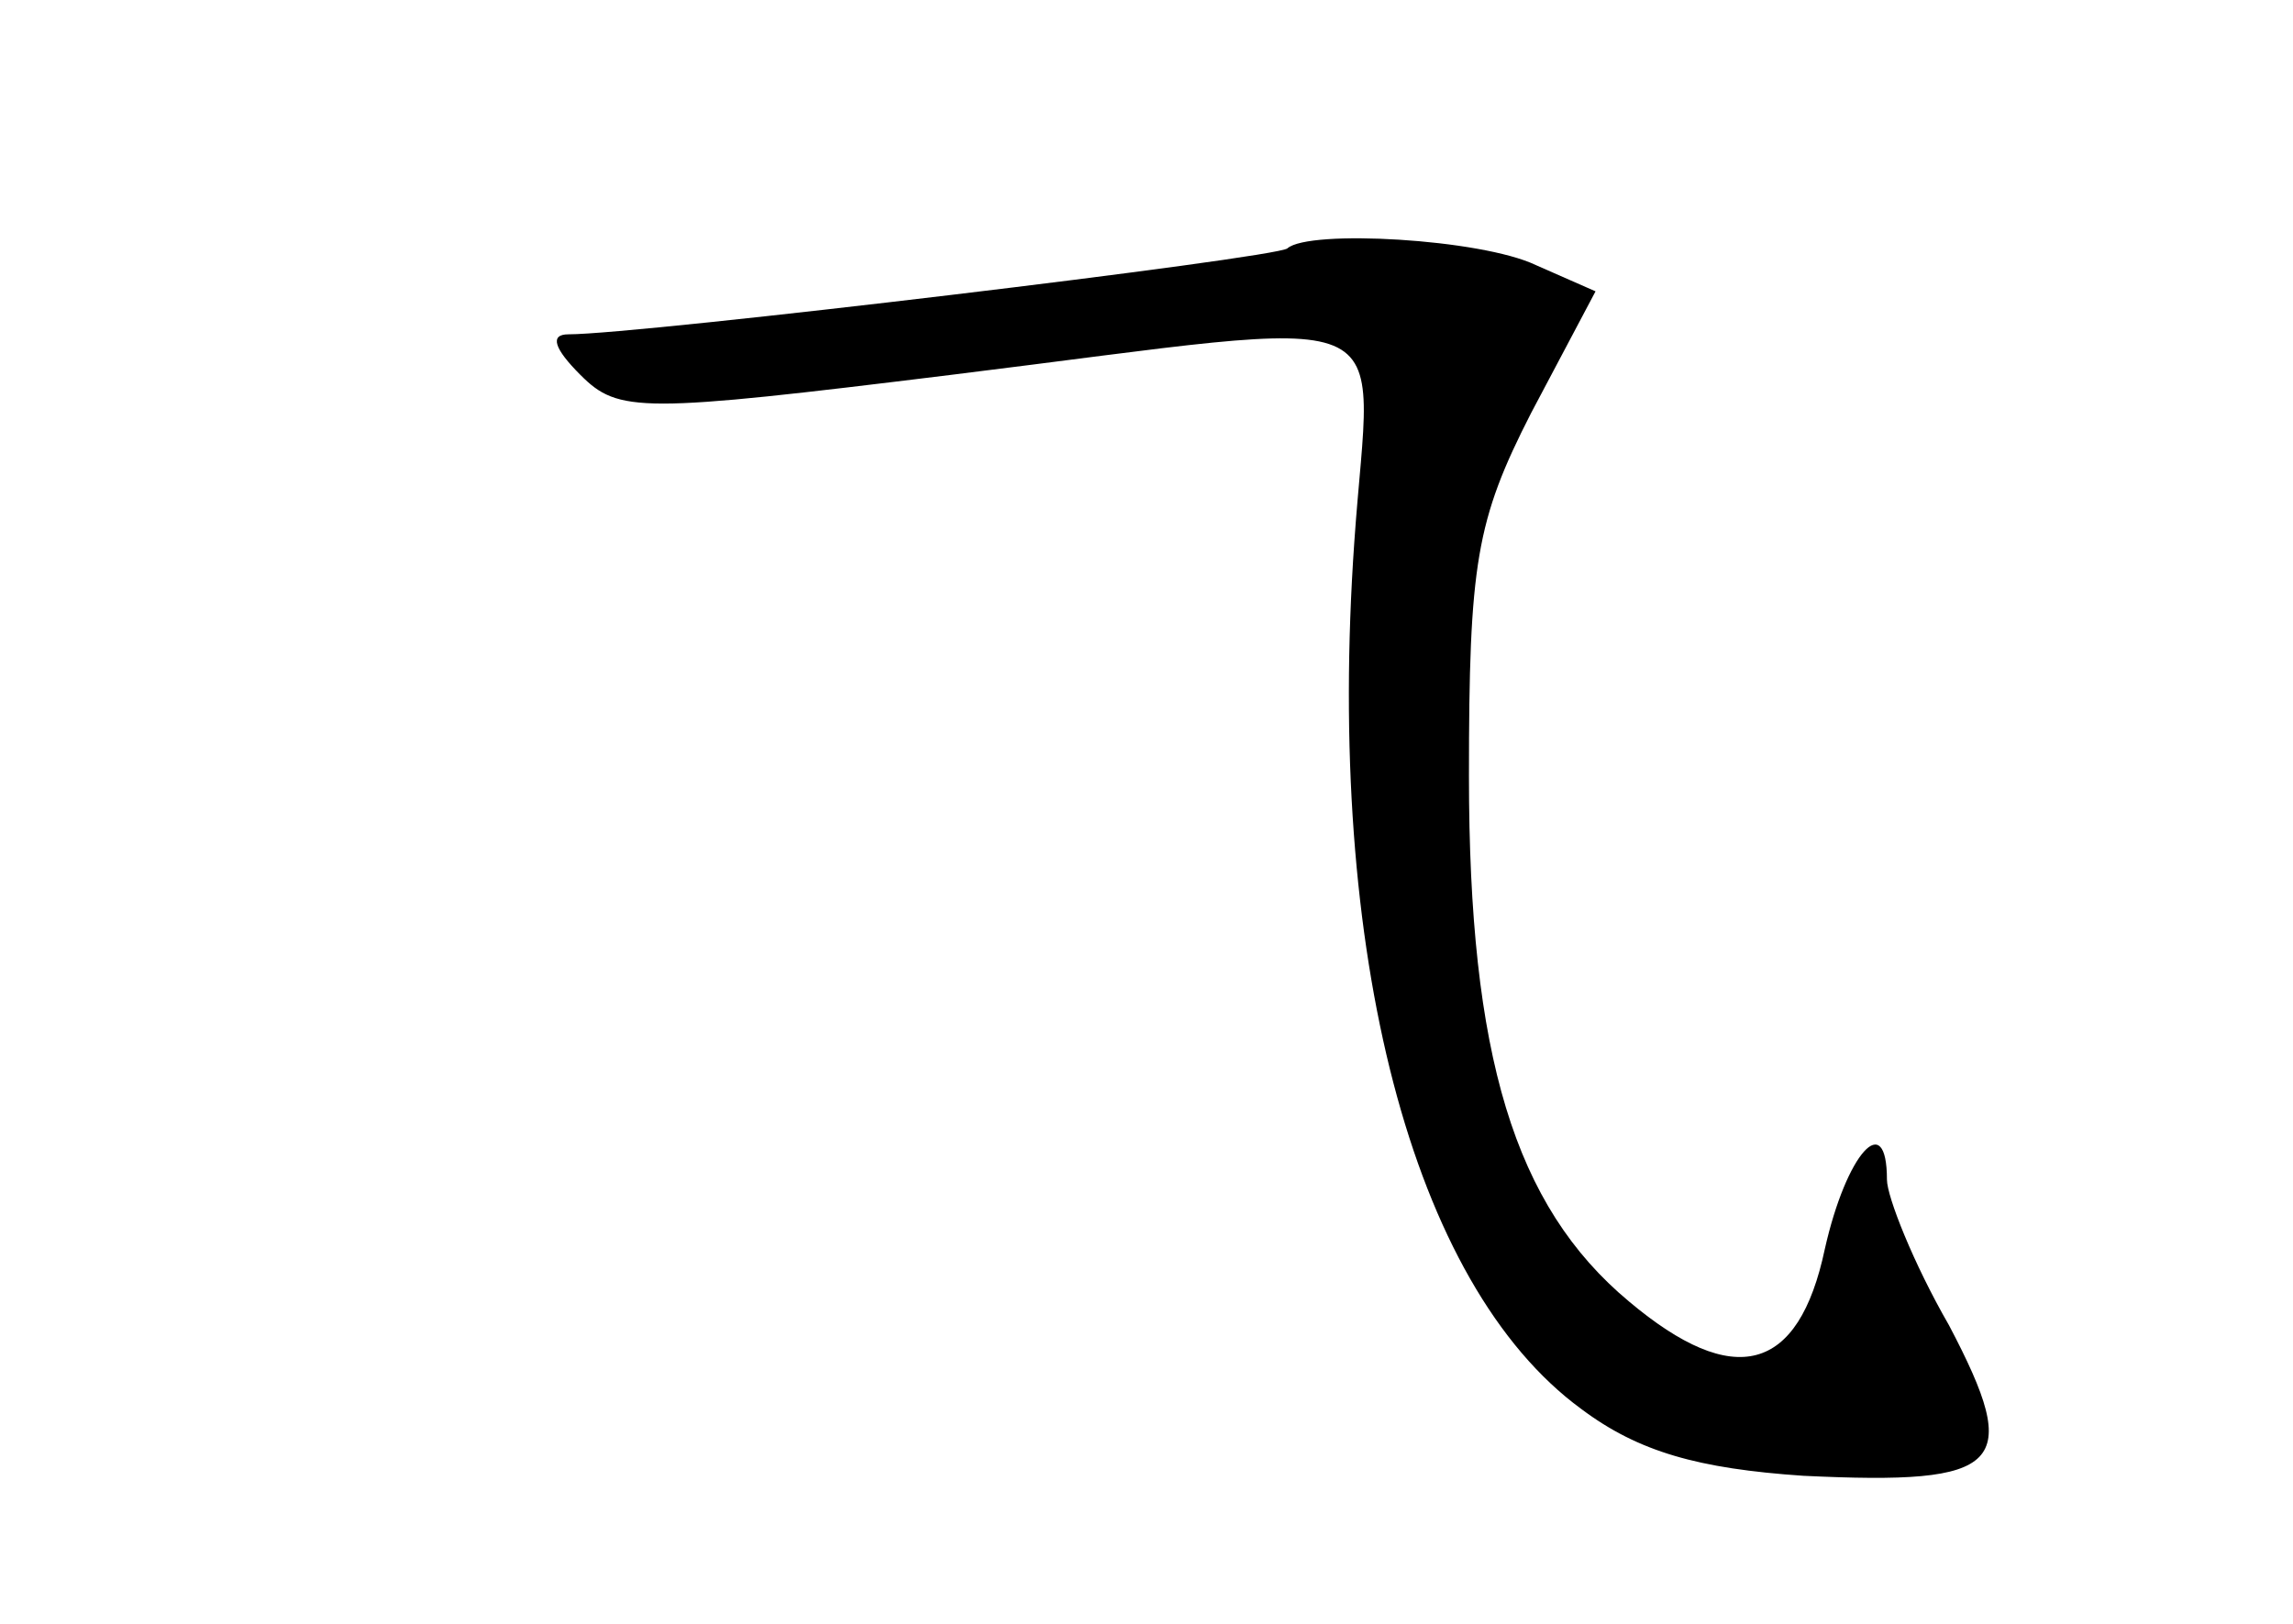 <?xml version="1.0" standalone="no"?>
<!DOCTYPE svg PUBLIC "-//W3C//DTD SVG 20010904//EN"
 "http://www.w3.org/TR/2001/REC-SVG-20010904/DTD/svg10.dtd">
<svg version="1.0" xmlns="http://www.w3.org/2000/svg"
 width="96pt" height="68pt" viewBox="0 0 96 68"
 preserveAspectRatio="xMidYMid meet">
<g transform="translate(0,68) scale(0.1,-0.1)"
fill="#000000" stroke="none">
<path d="M539 576 c-4 -4 -271 -36 -301 -36 -8 0 -6 -6 5 -17 16 -16 25 -16
155 0 195 24 176 32 169 -70 -12 -172 24 -311 95 -363 24 -18 49 -25 93 -28
84 -4 92 4 61 63 -15 26 -26 54 -26 61 0 30 -17 11 -26 -29 -11 -52 -38 -59
-82 -22 -48 40 -67 103 -67 220 0 89 3 107 26 152 l27 51 -25 11 c-23 11 -95
15 -104 7z"/>
</g>
</svg>
